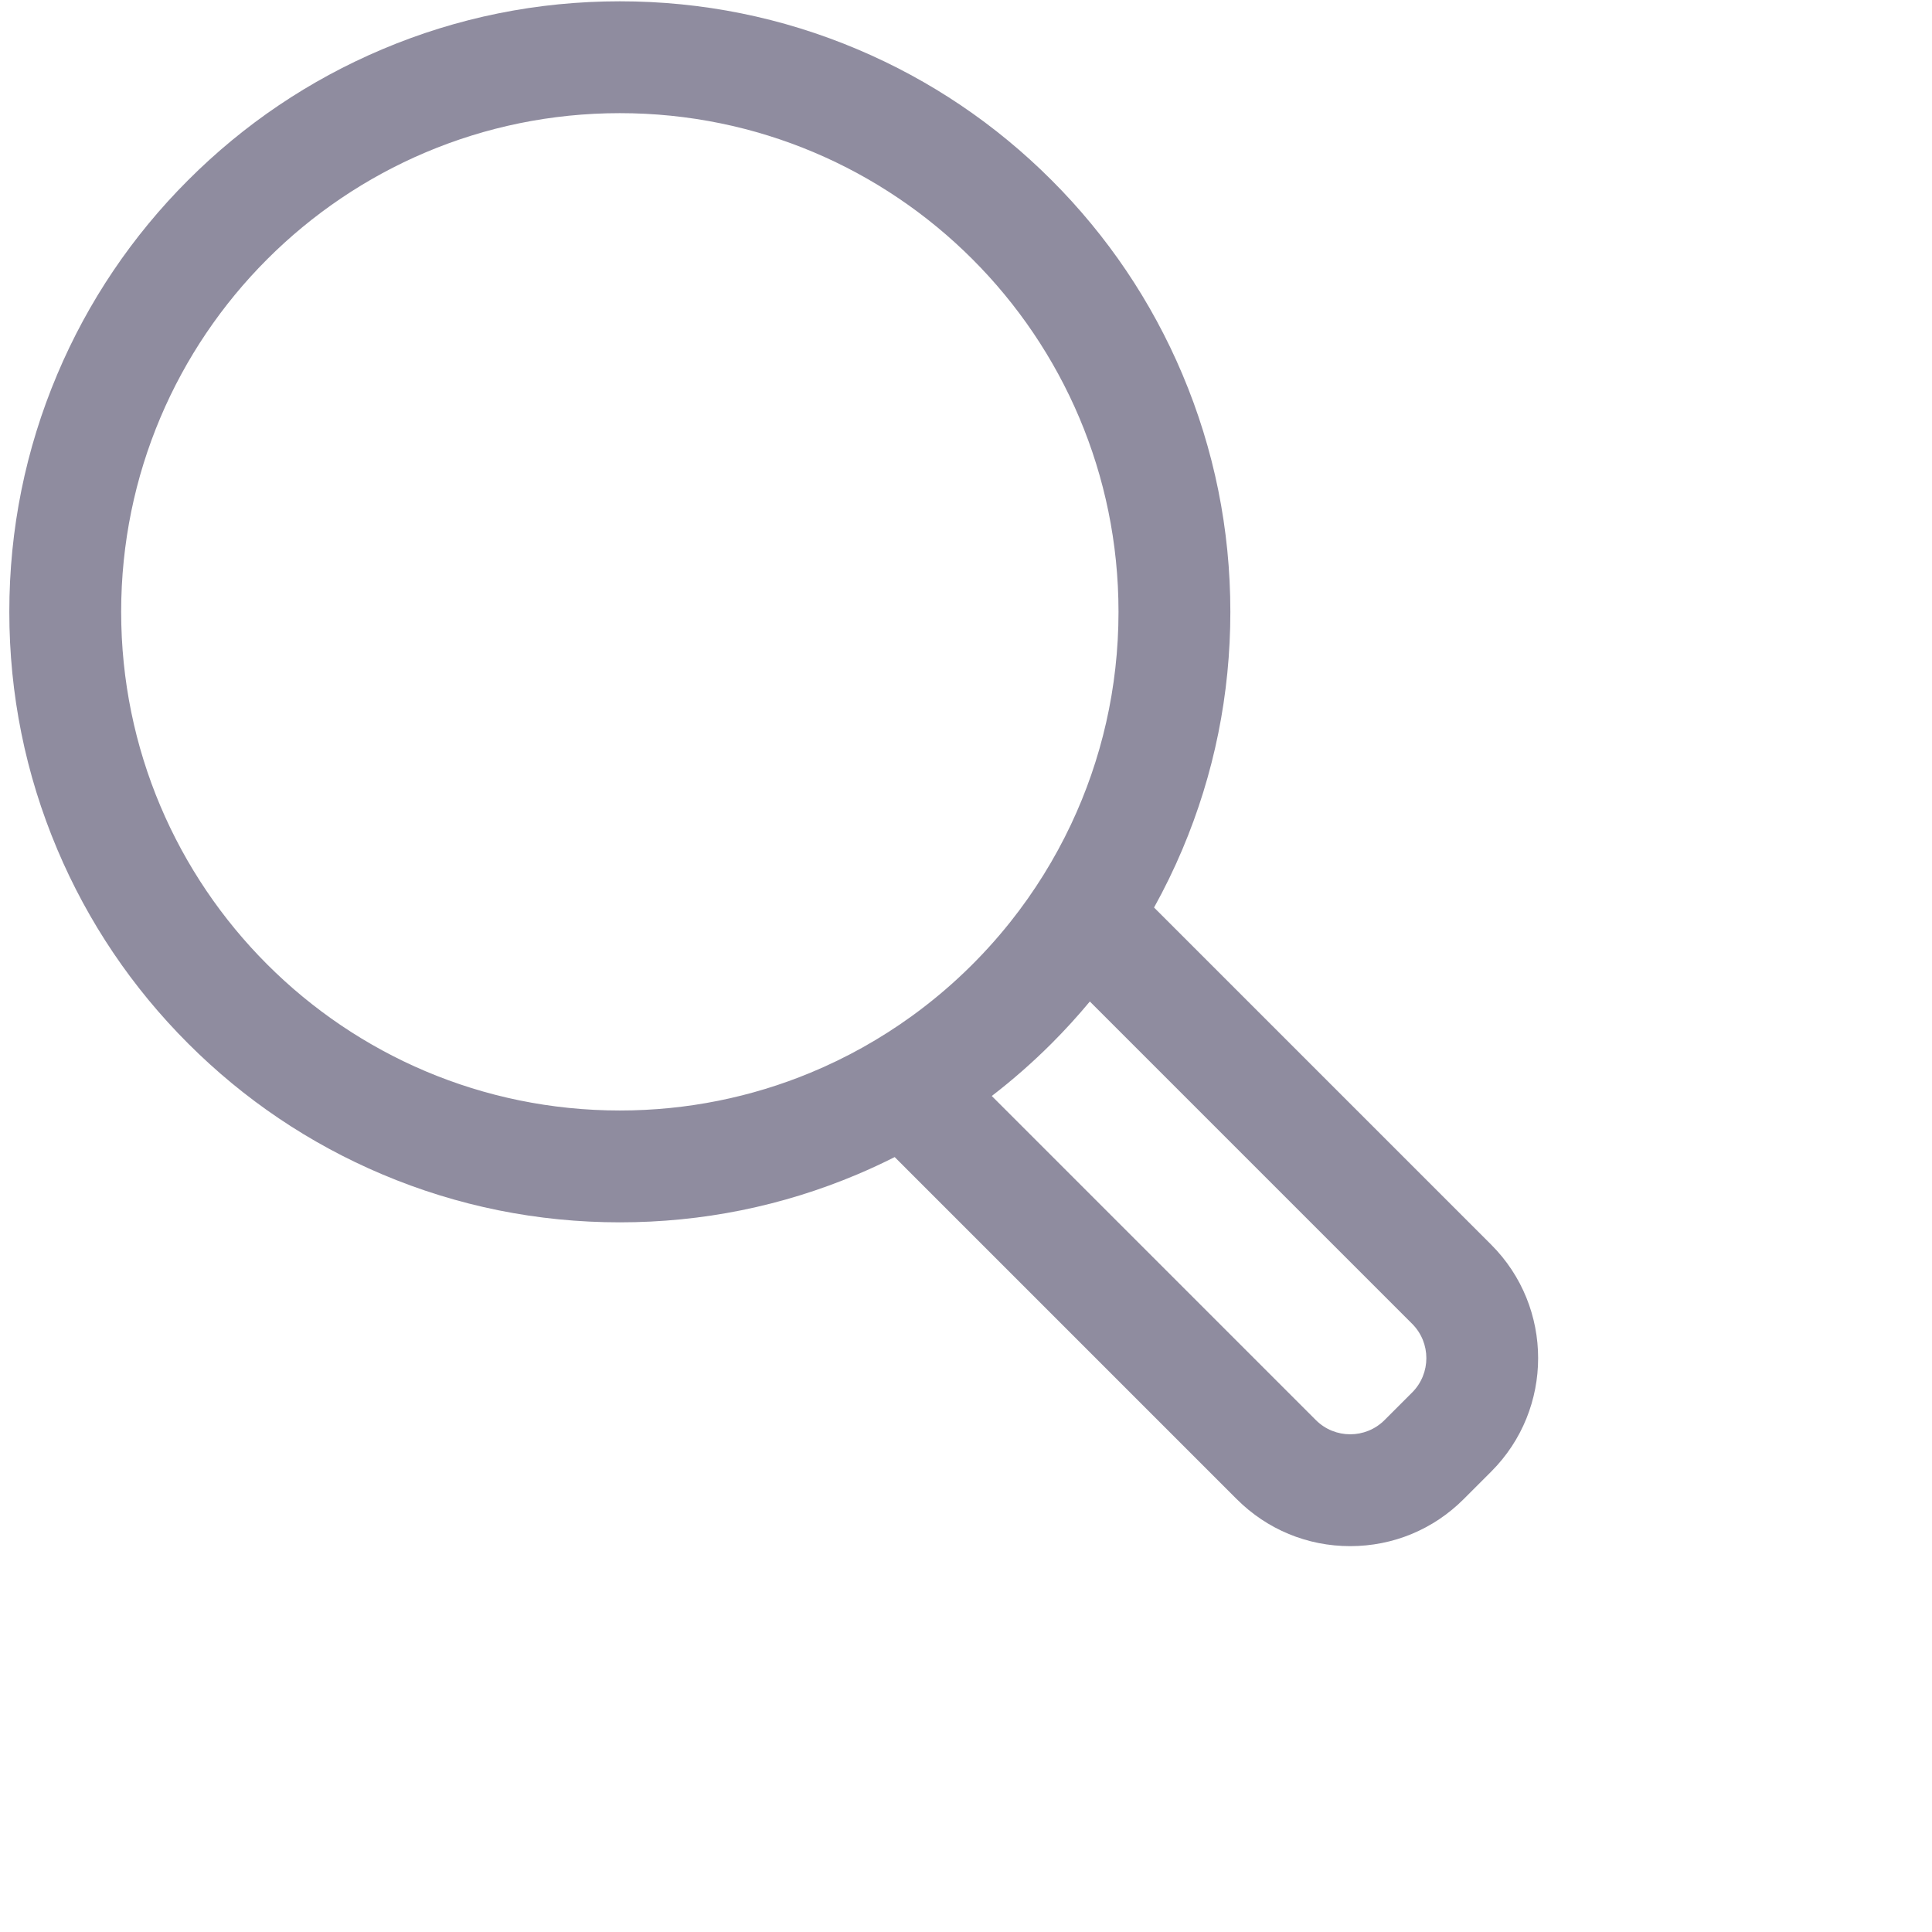 <?xml version="1.0" encoding="utf-8"?>
<!-- Generator: Adobe Illustrator 24.1.1, SVG Export Plug-In . SVG Version: 6.00 Build 0)  -->
<svg version="1.1" id="Layer_1" xmlns="http://www.w3.org/2000/svg" xmlns:xlink="http://www.w3.org/1999/xlink" x="0px" y="0px"
	 viewBox="0 0 740 740" width="20px" height="20px" xml:space="preserve">
 <path
        fill="#8f8c9f"
        d="M442.029,347.604c3.979-7.188,7.602-14.597,10.829-22.228c12.205-28.856,18.395-59.485,18.395-91.035
    s-6.188-62.178-18.395-91.035c-11.78-27.851-28.635-52.854-50.097-74.316s-46.466-38.317-74.316-50.097
    C299.589,6.689,268.96,0.5,237.411,0.5s-62.179,6.189-91.035,18.395c-27.851,11.78-52.854,28.635-74.316,50.097
    c-21.461,21.462-38.317,46.465-50.097,74.316C9.757,172.165,3.568,202.793,3.568,234.342s6.188,62.178,18.394,91.035
    c11.78,27.852,28.635,52.854,50.097,74.316c21.462,21.462,46.465,38.317,74.316,50.097c28.857,12.205,59.486,18.395,91.035,18.395
    s62.178-6.188,91.035-18.395c4.836-2.045,9.579-4.253,14.239-6.603l131.022,131.023c11.607,11.606,27.038,17.998,43.452,17.998
    s31.846-6.392,43.452-17.998l10.561-10.56c23.959-23.96,23.959-62.944,0.001-86.903L442.029,347.604z M349.255,389.175
    c-11.984,8.672-25.014,15.986-38.866,21.719c-22.486,9.306-47.13,14.451-72.979,14.451c-105.488,0-191.002-85.515-191.002-191.003
    S131.922,43.34,237.41,43.34s191.003,85.515,191.003,191.002c0,29.135-6.534,56.74-18.2,81.447
    c-6.313,13.373-14.131,25.895-23.239,37.346C376.108,366.795,363.413,378.93,349.255,389.175z M540.879,533.358l-10.561,10.56
    c-3.635,3.635-8.397,5.451-13.159,5.451c-4.763,0-9.525-1.817-13.16-5.451L379.873,419.792
    c8.011-6.169,15.655-12.865,22.889-20.099c5.162-5.162,10.051-10.534,14.674-16.097L540.879,507.04
    C548.146,514.308,548.146,526.09,540.879,533.358z"
    />
</svg>
